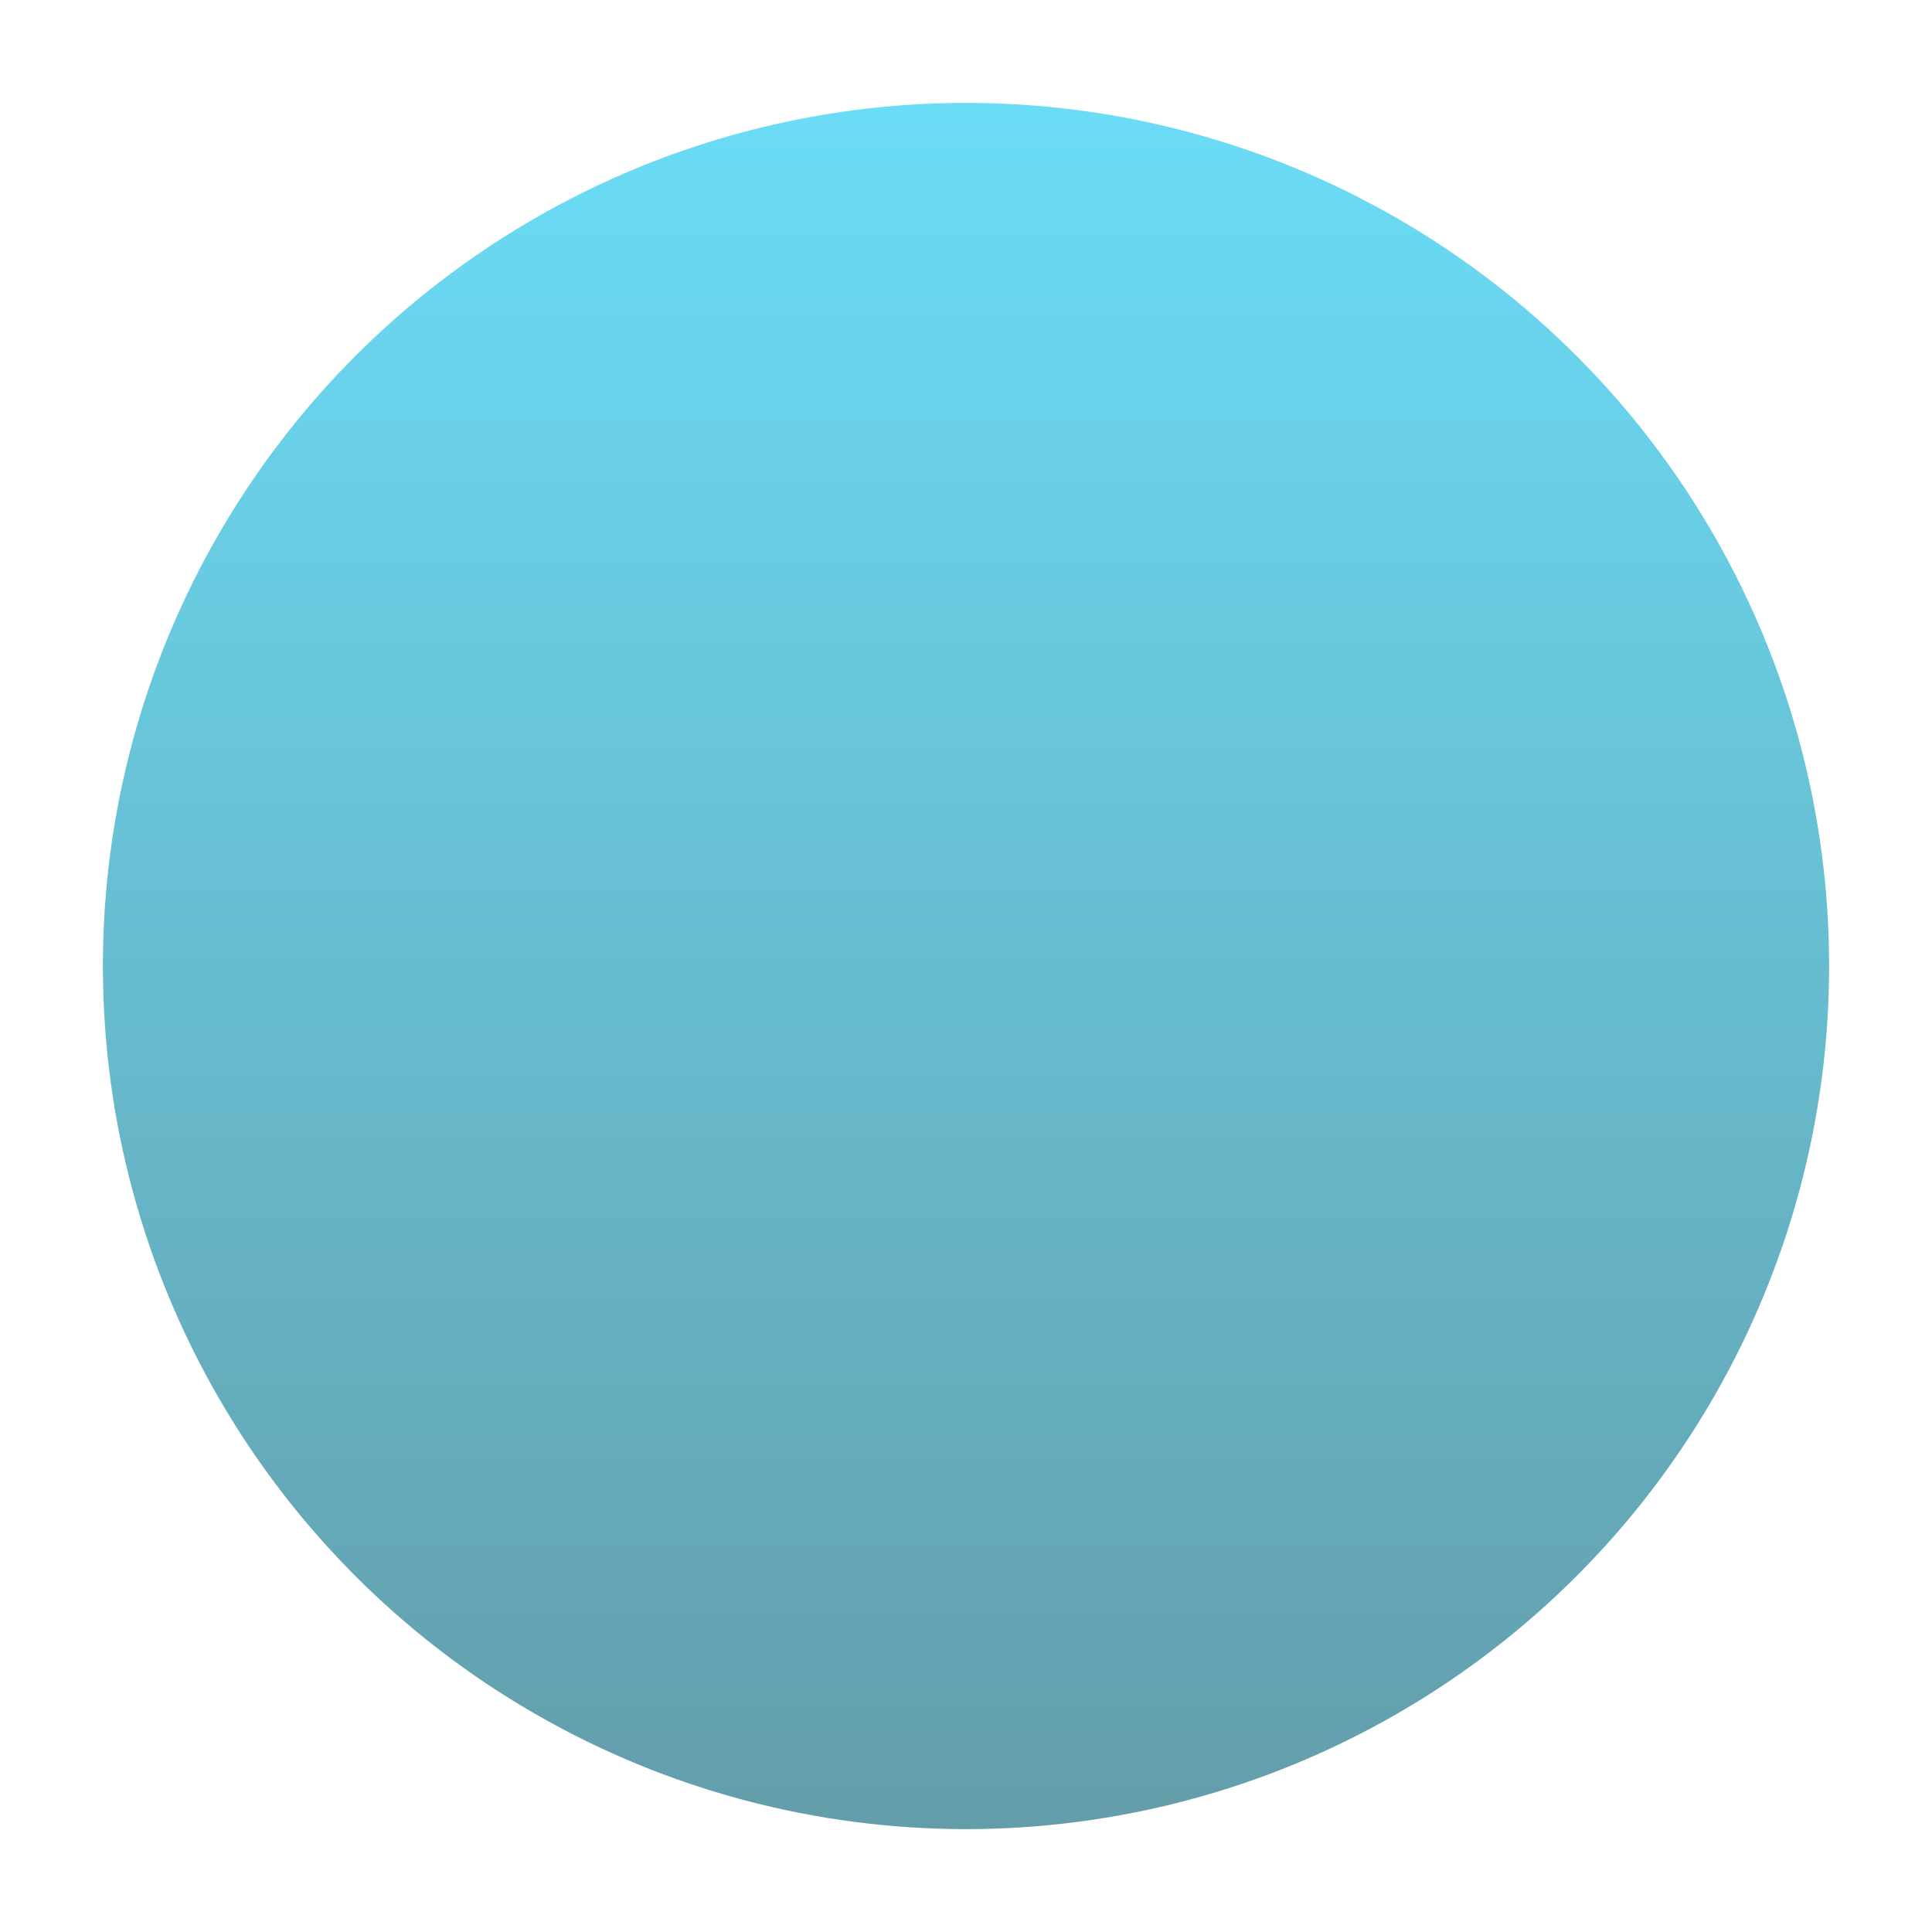 <svg xmlns="http://www.w3.org/2000/svg" xmlns:xlink="http://www.w3.org/1999/xlink" viewBox="0 0 169 169">
  <defs>
    <style>
      .cls-1 {
        opacity: 0.64;
        fill: url(#linear-gradient);
      }

      .cls-2 {
        filter: url(#Ellipse_2753);
      }
    </style>
    <linearGradient id="linear-gradient" x1="0.5" x2="0.5" y2="1" gradientUnits="objectBoundingBox">
      <stop offset="0" stop-color="#17c9f2"/>
      <stop offset="1" stop-color="#0c6579"/>
    </linearGradient>
    <filter id="Ellipse_2753" x="0" y="0" width="169" height="169" filterUnits="userSpaceOnUse">
      <feOffset dy="3" input="SourceAlpha"/>
      <feGaussianBlur stdDeviation="3" result="blur"/>
      <feFlood flood-opacity="0.161"/>
      <feComposite operator="in" in2="blur"/>
      <feComposite in="SourceGraphic"/>
    </filter>
  </defs>
  <g class="cls-2" transform="matrix(1, 0, 0, 1, 0, 0)">
    <circle id="Ellipse_2753-2" data-name="Ellipse 2753" class="cls-1" cx="75.5" cy="75.5" r="75.5" transform="translate(9 6)"/>
  </g>
</svg>
